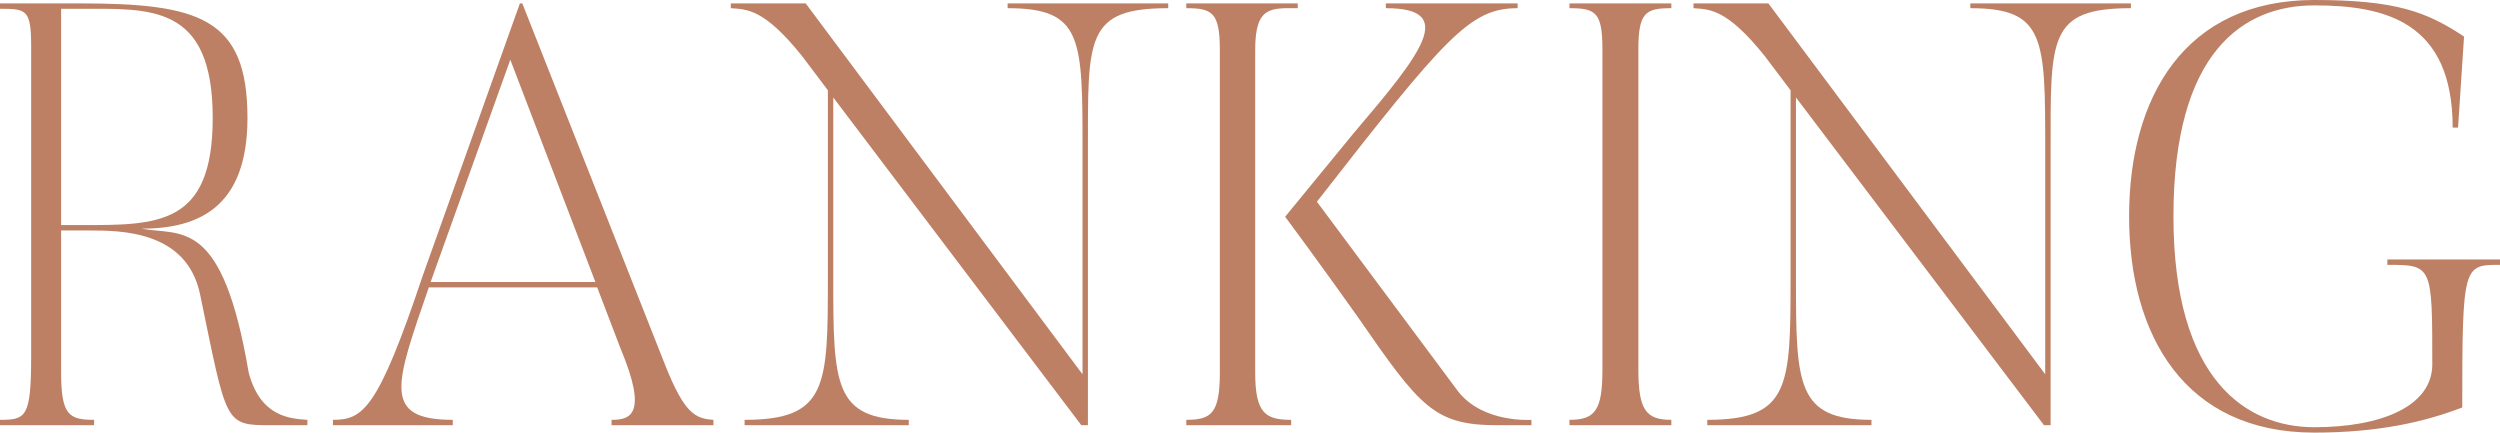 <?xml version="1.0" encoding="UTF-8"?><svg id="_イヤー_2" xmlns="http://www.w3.org/2000/svg" viewBox="0 0 250.34 43.32"><defs><style>.cls-1{fill:#bd8064;}</style></defs><g id="ranking"><g><path class="cls-1" d="M30.78,42.04v.54h-3.6c-4.74,0-4.44-.06-7.14-13.08-1.32-6.42-7.98-6.42-11.1-6.42h-2.82v14.22c0,4.26,.78,4.74,3.3,4.74v.54H0v-.54c2.58,0,3.12-.24,3.12-6.3V4.66C3.12,.94,2.64,.88,0,.88V.34H7.98C19.92,.34,24.78,1.78,24.78,11.8c0,8.94-4.86,11.1-10.62,11.1,4.02,.72,8.1-1.2,10.74,14.4,1.2,4.56,4.32,4.62,5.88,4.74ZM21.3,11.8C21.3,.34,15,.88,7.98,.88h-1.86V22.54h1.86c7.8,0,13.32,.12,13.32-10.74Z"/><path class="cls-1" d="M71.44,42.04v.54h-10.2v-.54c1.8,0,3.72-.42,.9-7.14l-2.34-6.12h-16.86c-3.3,9.6-4.8,13.26,2.4,13.26v.54h-12v-.54c3,0,4.5-1.02,9-14.46L52.06,.34h.24l14.34,36.3c1.92,4.8,3,5.28,4.8,5.4Zm-11.82-13.8L51.1,5.98l-7.98,22.26h16.5Z"/><path class="cls-1" d="M116.98,.34v.48c-8.28,0-8.04,3-8.04,14.16v27.6h-.66L83.44,9.76V27.88c0,10.62,.06,14.16,7.56,14.16v.54h-16.44v-.54c8.28,0,8.34-3.36,8.34-14.16V9.04l-2.58-3.42c-3.84-4.8-5.58-4.68-7.14-4.8V.34h7.5l27.72,37.14V14.98c0-11.16,0-14.16-7.5-14.16V.34h16.08Z"/><path class="cls-1" d="M129.95,.34v.48c-2.64,0-4.26-.24-4.26,4.14V37.3c0,4.08,1.02,4.74,3.6,4.74v.54h-10.5v-.54c2.52,0,3.36-.66,3.36-4.74V4.96c0-3.72-.78-4.14-3.36-4.14V.34h11.16Zm16.08,38.88l-14.16-19.02C144.83,3.58,147.23,.82,151.97,.82V.34h-13.2v.48c7.2,0,3.6,4.5-3.24,12.54l-6.84,8.34s3.78,5.1,7.26,10.02c6.3,9.12,7.68,10.86,14.04,10.86h3.36v-.54s-4.8,.36-7.32-2.82Z"/><path class="cls-1" d="M167.36,.34v.48c-2.58,0-3.3,.42-3.3,4.14V37c0,4.08,.78,5.04,3.3,5.04v.54h-10.2v-.54c2.58,0,3.3-.96,3.3-5.04V4.96c0-3.72-.66-4.14-3.3-4.14V.34h10.2Z"/><path class="cls-1" d="M213.38,.34v.48c-8.28,0-8.04,3-8.04,14.16v27.6h-.66l-24.84-32.82V27.88c0,10.62,.06,14.16,7.56,14.16v.54h-16.44v-.54c8.28,0,8.34-3.36,8.34-14.16V9.04l-2.58-3.42c-3.84-4.8-5.58-4.68-7.14-4.8V.34h7.5l27.72,37.14V14.98c0-11.16,0-14.16-7.5-14.16V.34h16.08Z"/><path class="cls-1" d="M250.34,25.98v.54c-3.66,0-3.78,0-3.78,14.28-3.72,1.44-8.4,2.52-14.82,2.52-12.96,0-18.54-9.72-18.54-21.66S218.78,0,231.74,0c8.22,0,11.28,1.2,15,3.66l-.6,9.12h-.54c0-10.62-6.78-12.24-13.86-12.24s-14.1,4.62-14.1,21.12,7.38,21.12,14.1,21.12,11.82-2.1,11.82-6.3c0-9.9,0-9.96-4.5-9.96v-.54h11.28Z"/></g></g></svg>